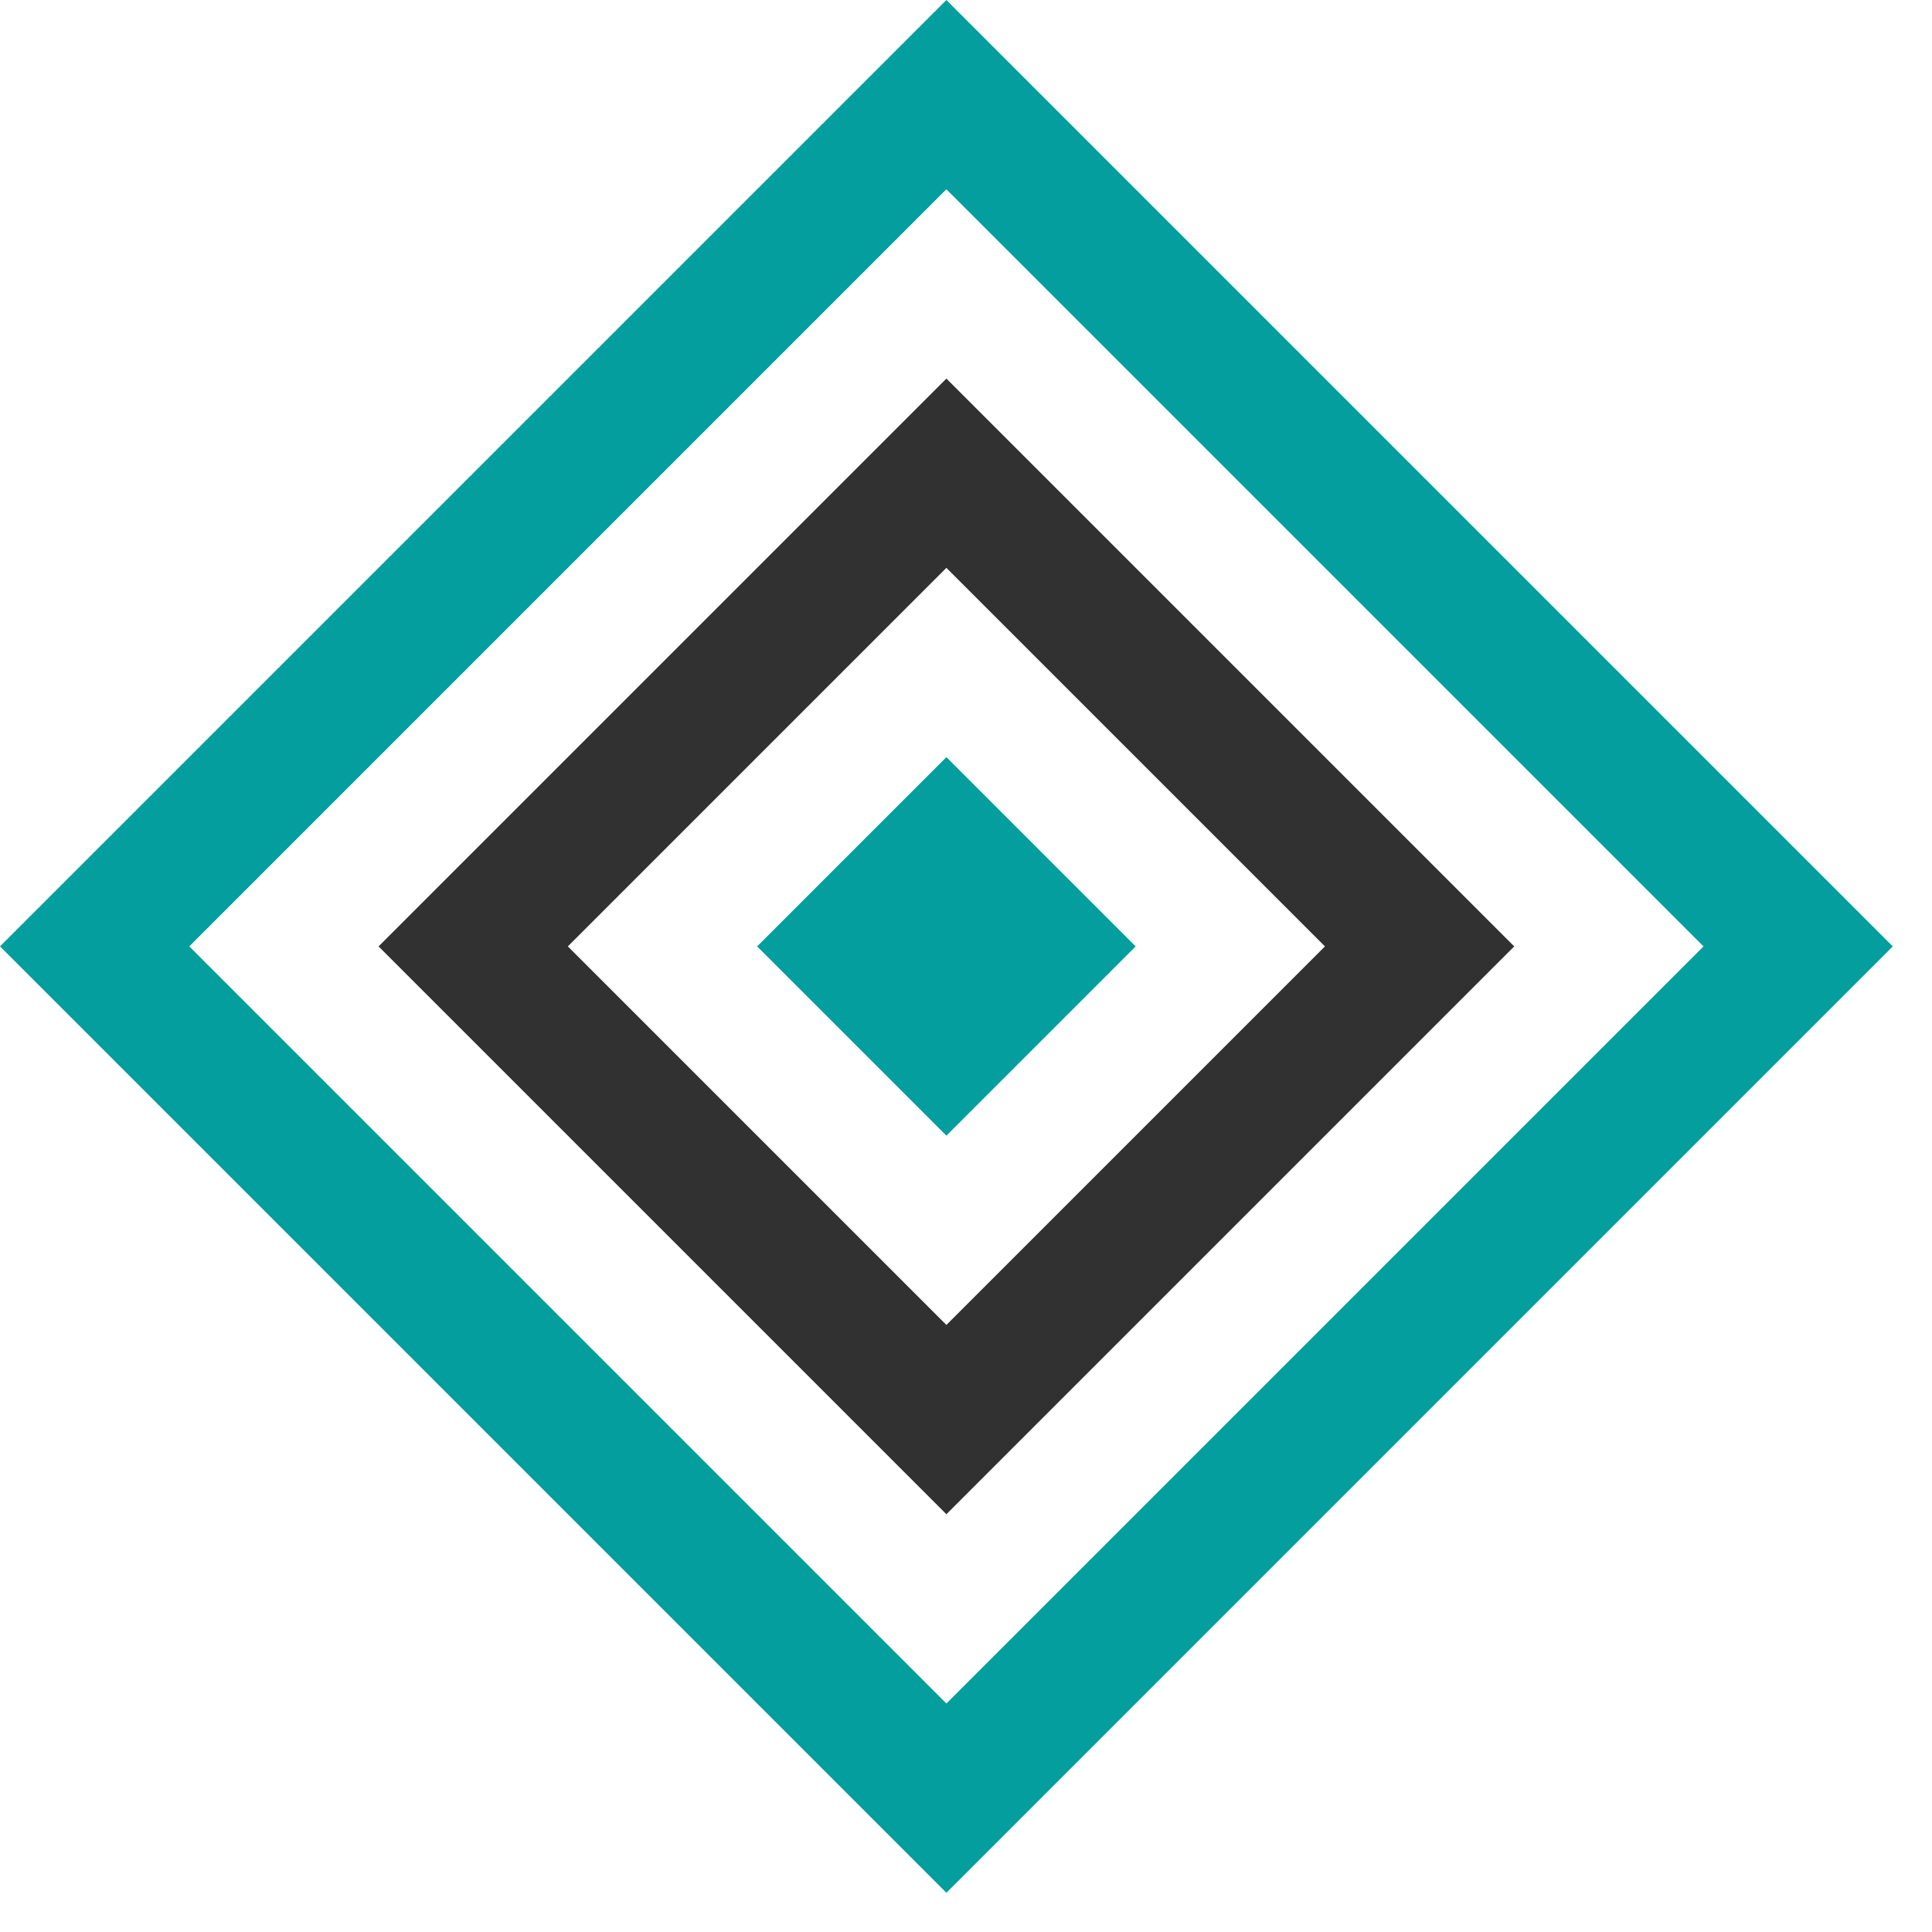 <svg width="34" height="34" viewBox="0 0 34 34" fill="none" xmlns="http://www.w3.org/2000/svg">
<path fill-rule="evenodd" clip-rule="evenodd" d="M29.979 16.655L16.655 3.331L3.331 16.655L16.655 29.979L29.979 16.655ZM33.31 16.655L16.655 33.31L0 16.655L16.655 0L33.31 16.655Z" fill="#049E9E"/>
<path fill-rule="evenodd" clip-rule="evenodd" d="M23.317 16.655L16.655 9.993L9.993 16.655L16.655 23.317L23.317 16.655ZM26.648 16.655L16.655 26.648L6.662 16.655L16.655 6.662L26.648 16.655Z" fill="#313131"/>
<path fill-rule="evenodd" clip-rule="evenodd" d="M19.986 16.655L16.655 19.986L13.324 16.655L16.655 13.324L19.986 16.655Z" fill="#049E9E"/>
</svg>
